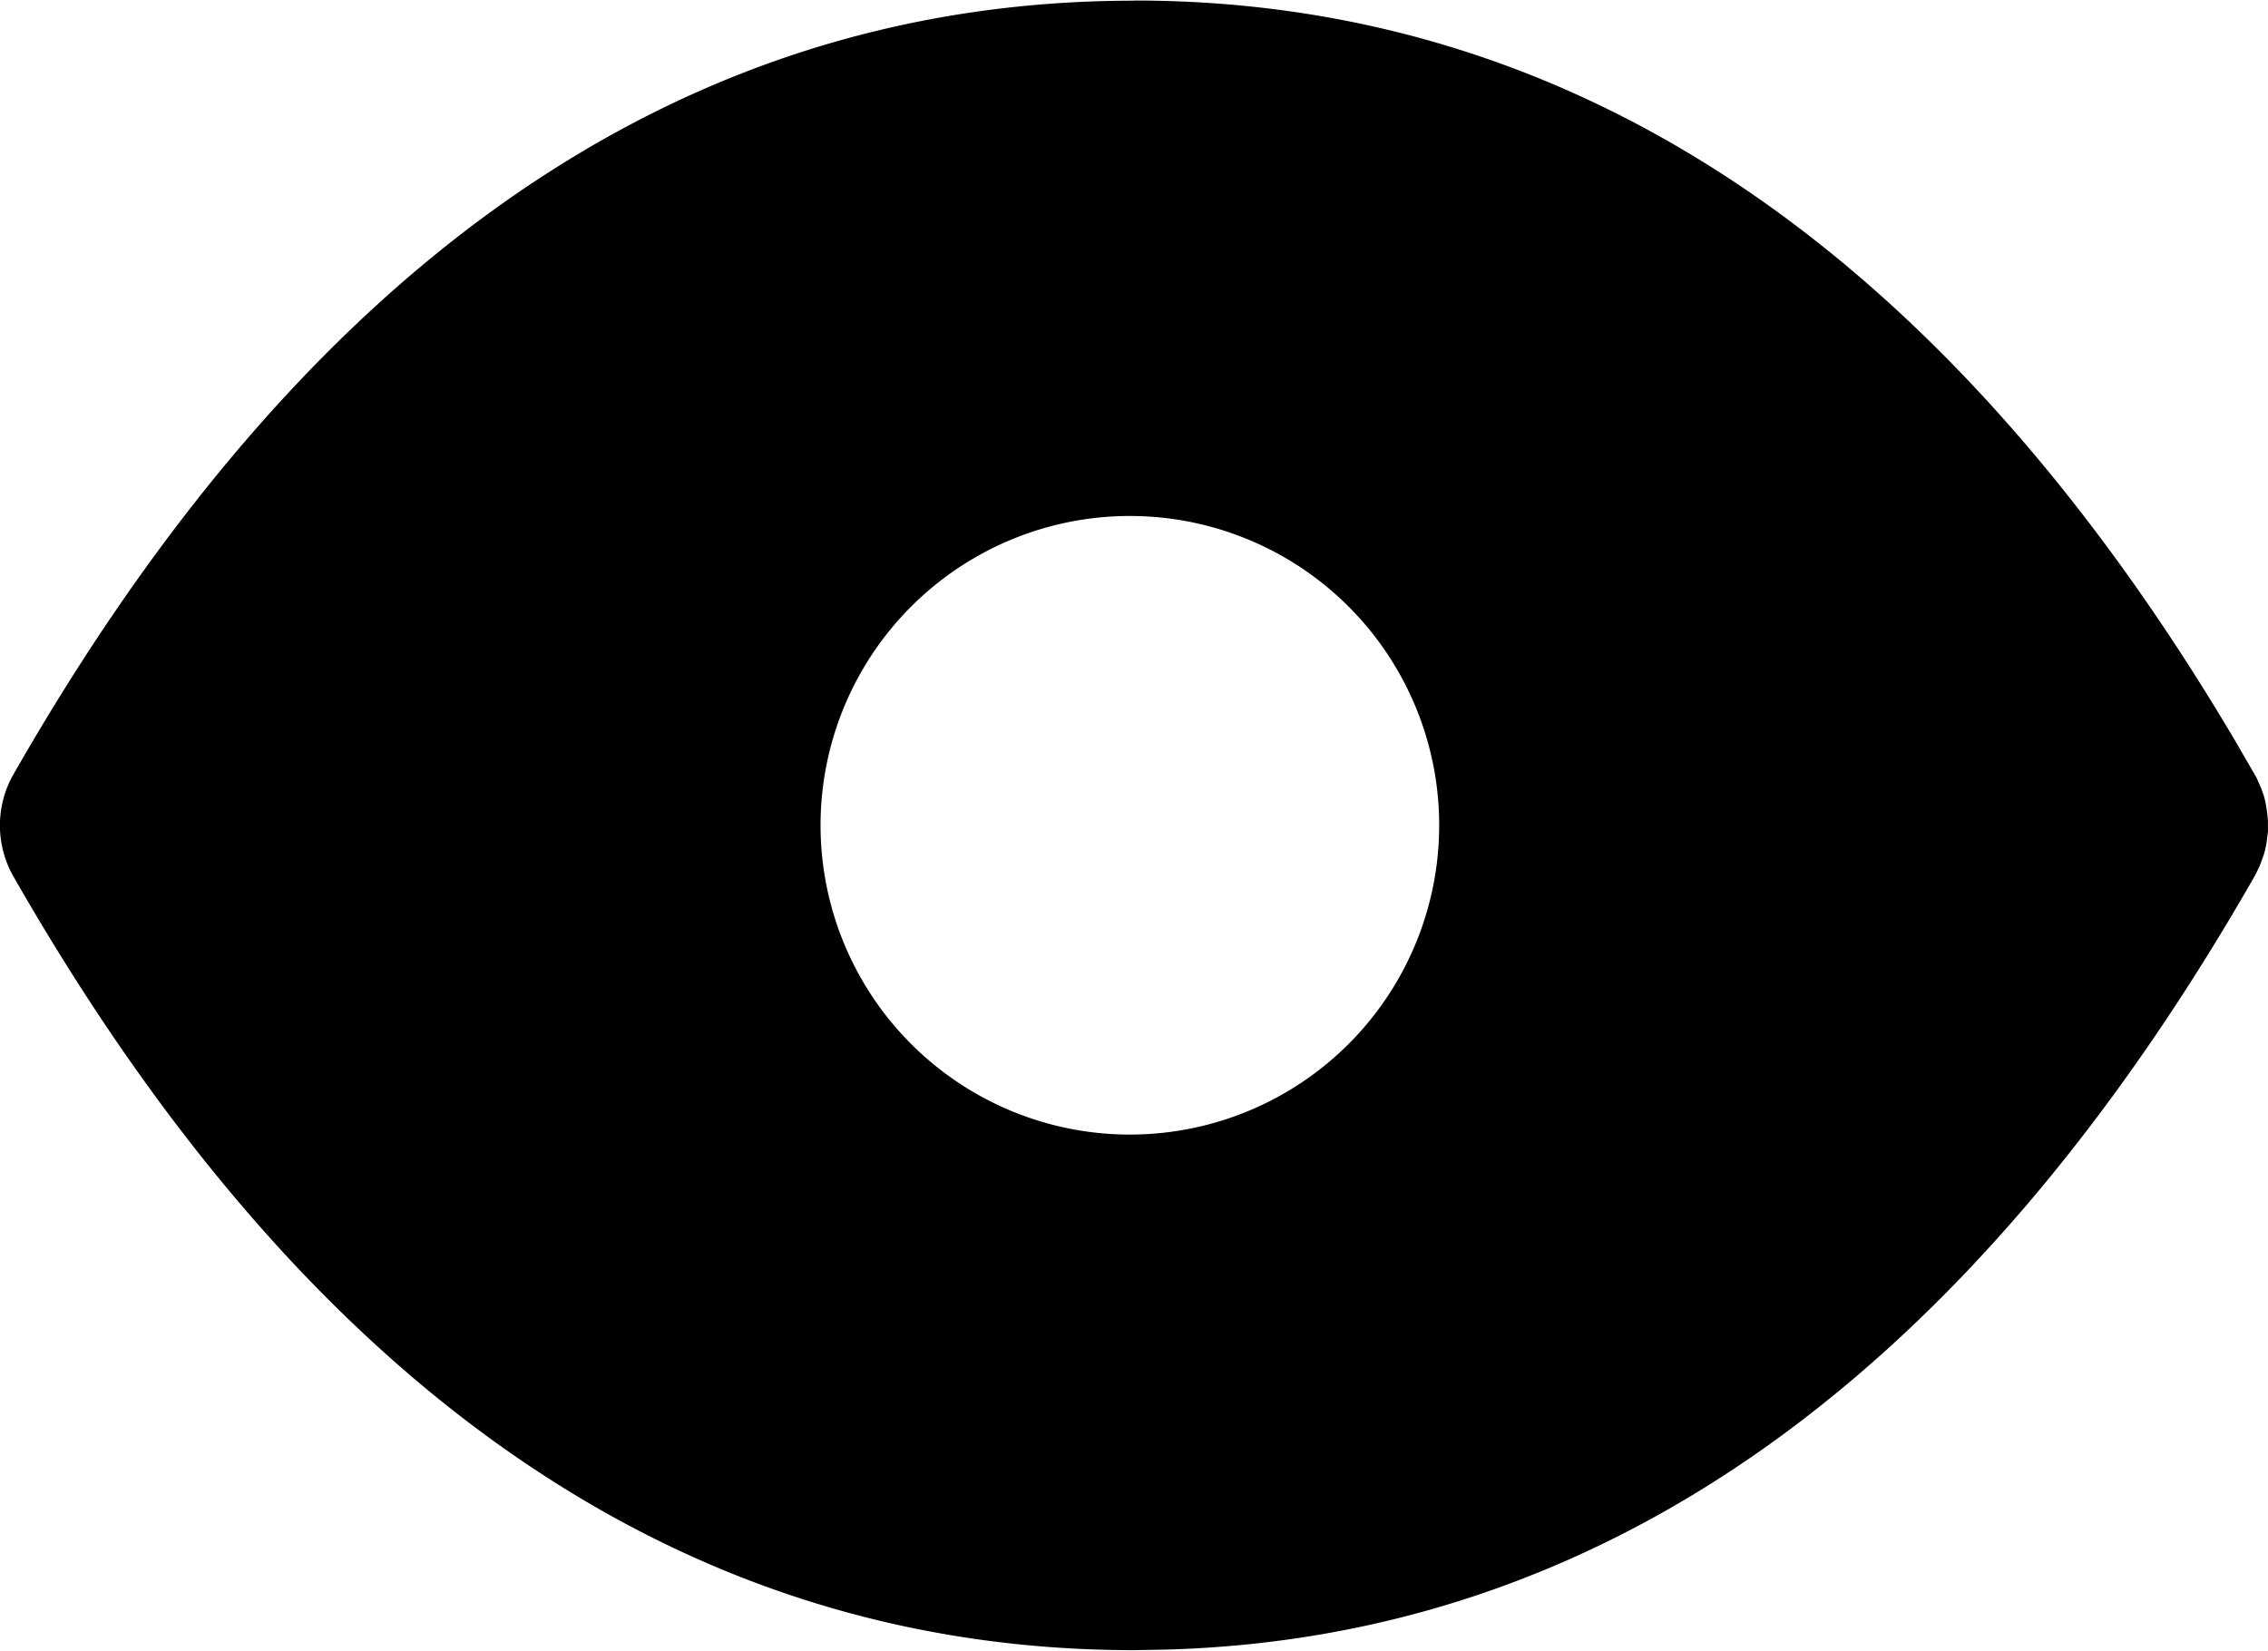 <?xml version="1.0" encoding="UTF-8" standalone="no"?>
<svg
   width="0.316in"
   height="0.23in"
   viewBox="0 0 28.44 20.687"
   id="svg2"
   version="1.1"
   inkscape:version="1.2.2 (b0a8486541, 2022-12-01)"
   sodipodi:docname="hourglass.svg"
   xmlns:inkscape="http://www.inkscape.org/namespaces/inkscape"
   xmlns:sodipodi="http://sodipodi.sourceforge.net/DTD/sodipodi-0.dtd"
   xmlns="http://www.w3.org/2000/svg"
   xmlns:svg="http://www.w3.org/2000/svg"
   xmlns:rdf="http://www.w3.org/1999/02/22-rdf-syntax-ns#"
   xmlns:cc="http://creativecommons.org/ns#"
   xmlns:dc="http://purl.org/dc/elements/1.1/">
  <defs
     id="defs4">
    <rect
       x="-12.692"
       y="947.963"
       width="135.24"
       height="110.757"
       id="rect12" />
    <rect
       x="-34.844"
       y="892.002"
       width="169.05"
       height="137.572"
       id="rect13" />
  </defs>
  <sodipodi:namedview
     id="base"
     pagecolor="#ffffff"
     bordercolor="#666666"
     borderopacity="1.0"
     inkscape:pageopacity="0.0"
     inkscape:pageshadow="2"
     inkscape:zoom="4.6407059"
     inkscape:cx="-1.1851645"
     inkscape:cy="10.12777"
     inkscape:document-units="in"
     inkscape:current-layer="g20"
     showgrid="true"
     units="in"
     inkscape:showpageshadow="false"
     showguides="false"
     inkscape:window-width="1920"
     inkscape:window-height="1008"
     inkscape:window-x="1920"
     inkscape:window-y="35"
     inkscape:window-maximized="1"
     objecttolerance="10000"
     inkscape:snap-bbox="true"
     guidetolerance="10000"
     inkscape:object-nodes="true"
     fit-margin-top="0"
     fit-margin-left="0"
     fit-margin-right="0"
     fit-margin-bottom="0"
     inkscape:bbox-nodes="true"
     inkscape:snap-global="false"
     inkscape:document-rotation="0"
     inkscape:pagecheckerboard="0"
     inkscape:deskcolor="#d1d1d1" />
  <g
     inkscape:label="Layer 1"
     inkscape:groupmode="layer"
     id="layer1"
     transform="translate(0.964,-1042.023)">
    <g
       id="g20"
       transform="matrix(0.7,0,0,0.7,15,300.709)">
      <path
         d="m -2.491,1059.02 c 7.923,0 14.522,4.486 19.697,13.213 l 0.406,0.7 0.083,0.185 0.055,0.153 0.026,0.102 0.026,0.151 0.02,0.185 v 0.203 l -0.026,0.205 a 1.832,1.832 0 0 1 -0.048,0.203 l -0.072,0.199 -0.066,0.139 -0.03,0.055 c -5.105,8.932 -11.635,13.63 -19.494,13.85 l -0.578,0.01 c -8.119,0 -14.843,-4.708 -20.072,-13.859 a 1.847,1.847 0 0 1 0,-1.832 c 5.229,-9.151 11.953,-13.859 20.072,-13.859 z m 0,9.235 a 5.541,5.541 0 1 0 0,11.081 5.541,5.541 0 0 0 0,-11.081 z"
         id="path22477"
         style="stroke-width:28.571" />
    </g>
  </g>
</svg>
